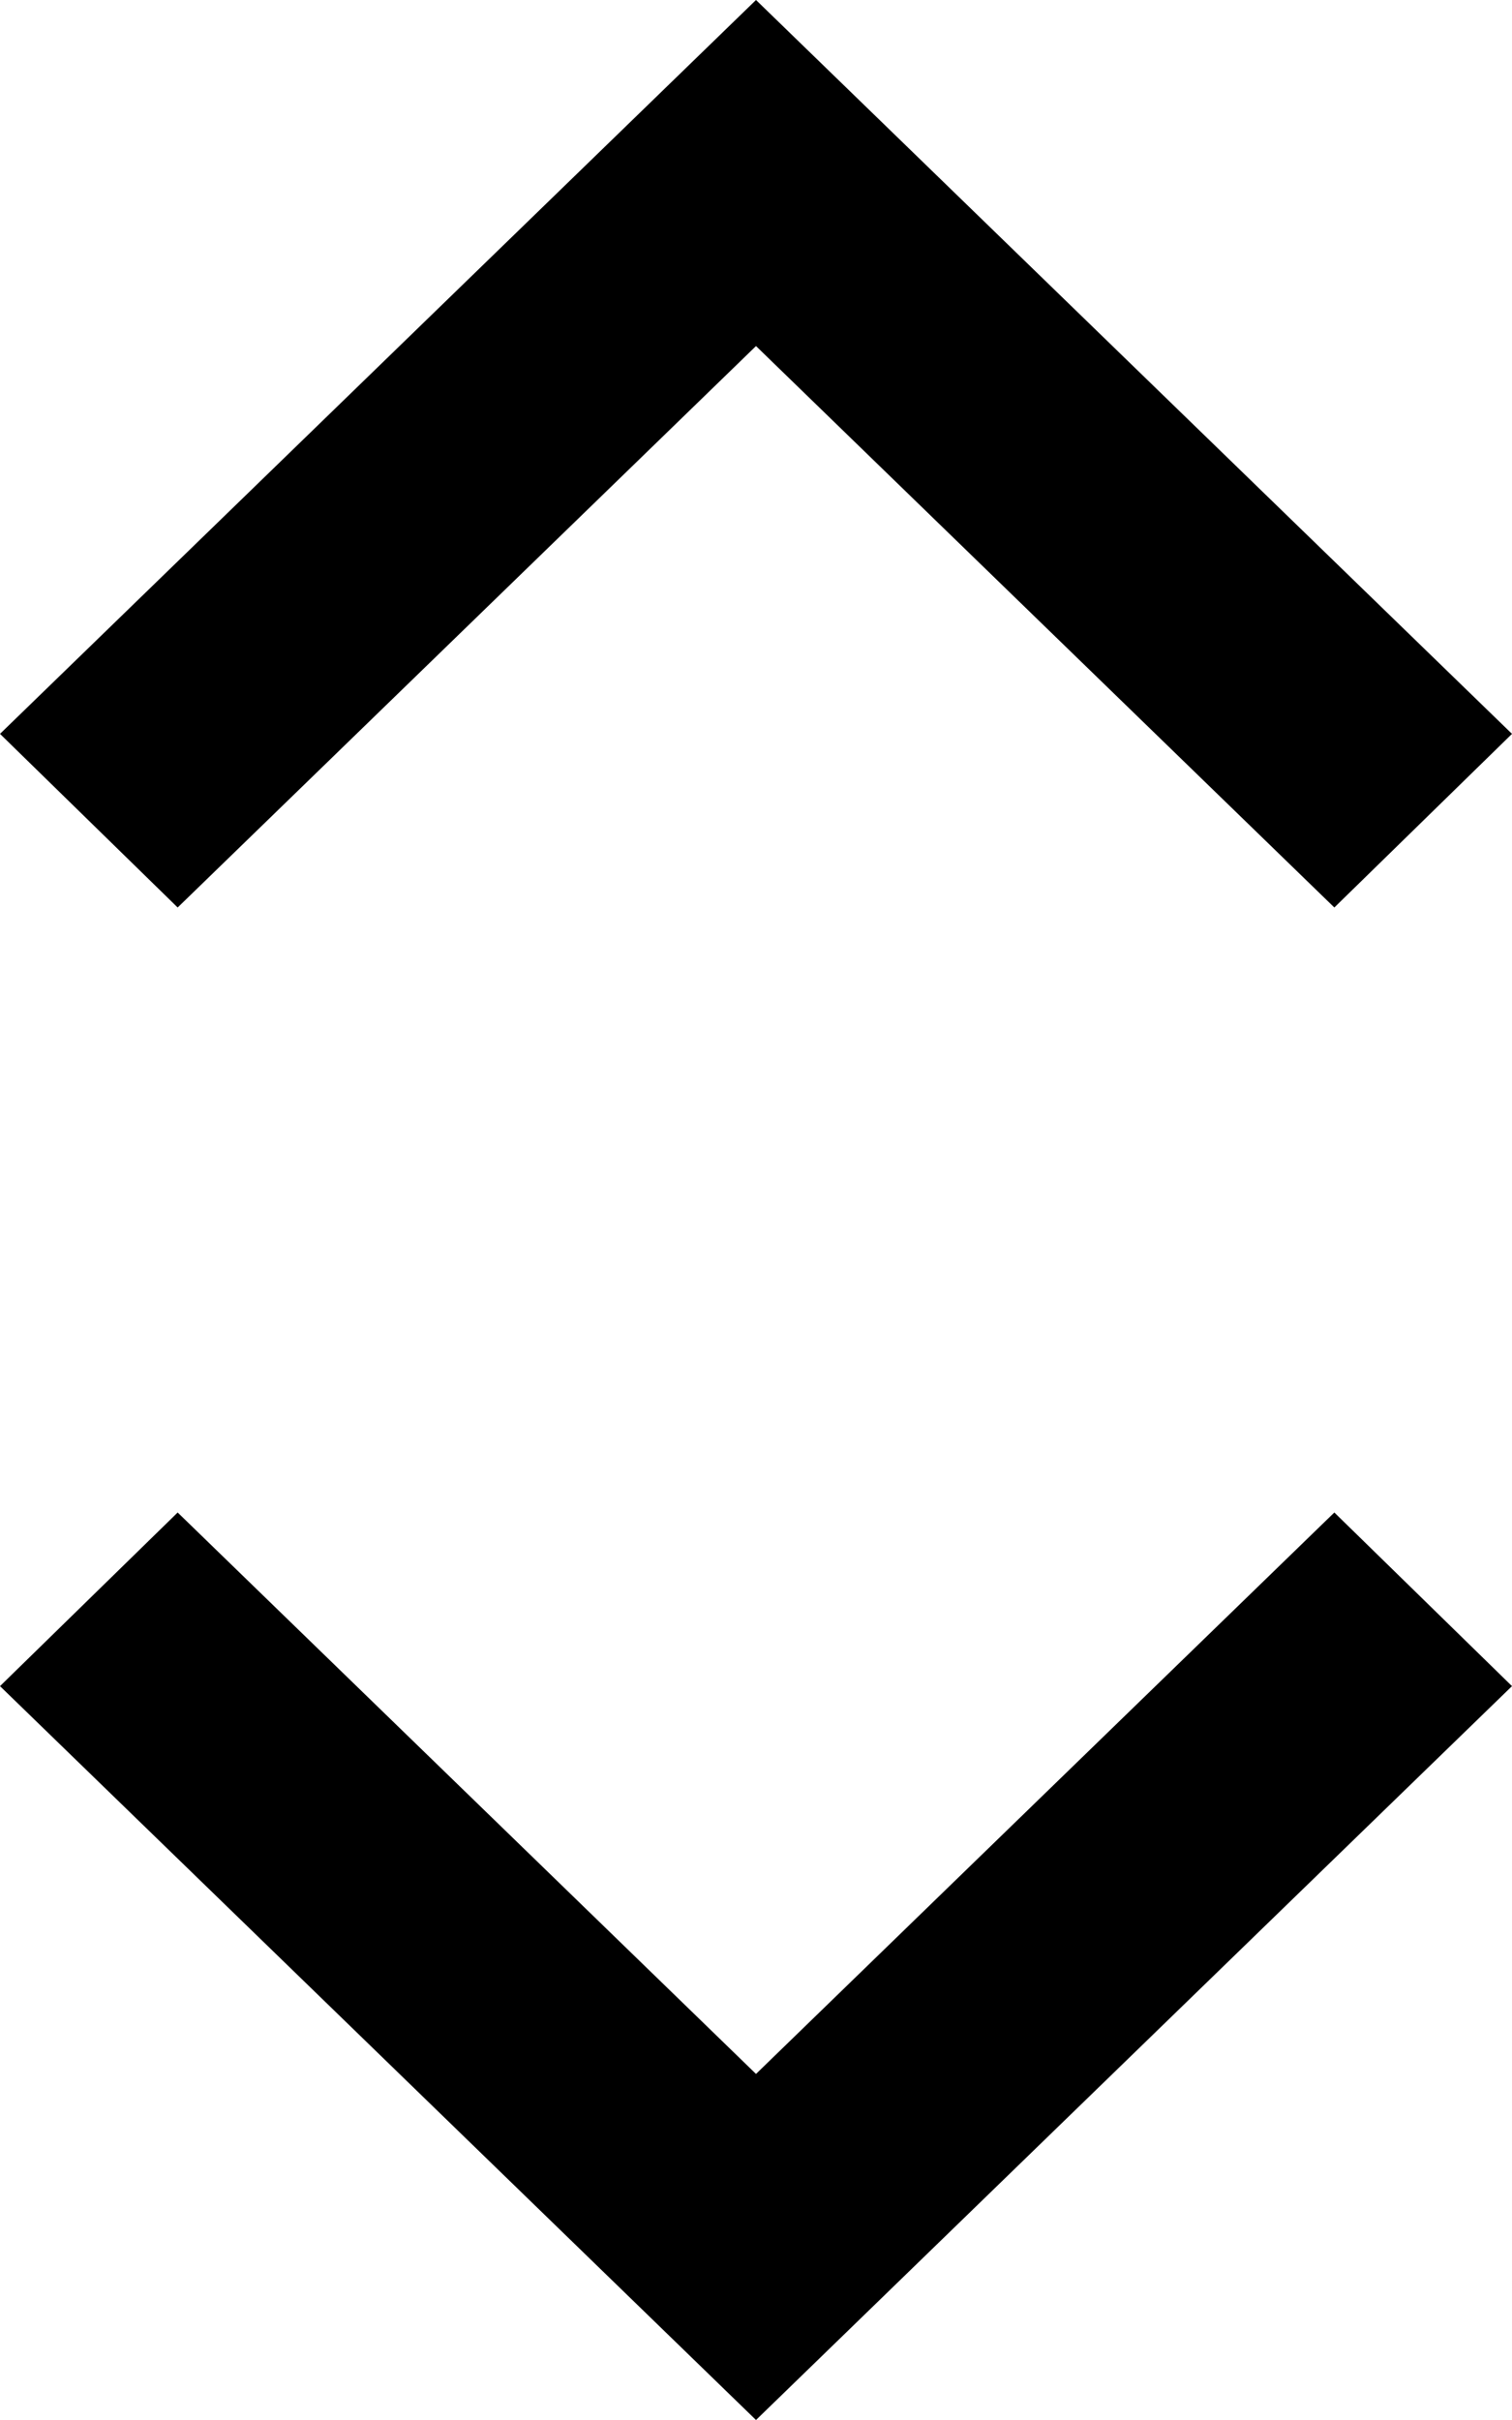 <svg width="10" height="16" viewBox="0 0 10 16" fill="none" xmlns="http://www.w3.org/2000/svg">
<path d="M1.175 10L5 13.712L8.825 10L10 11.148L5 16L0 11.148L1.175 10Z" fill="black"/>
<path d="M8.825 6L5 2.288L1.175 6L0 4.852L5 0L10 4.852L8.825 6Z" fill="black"/>
</svg>
